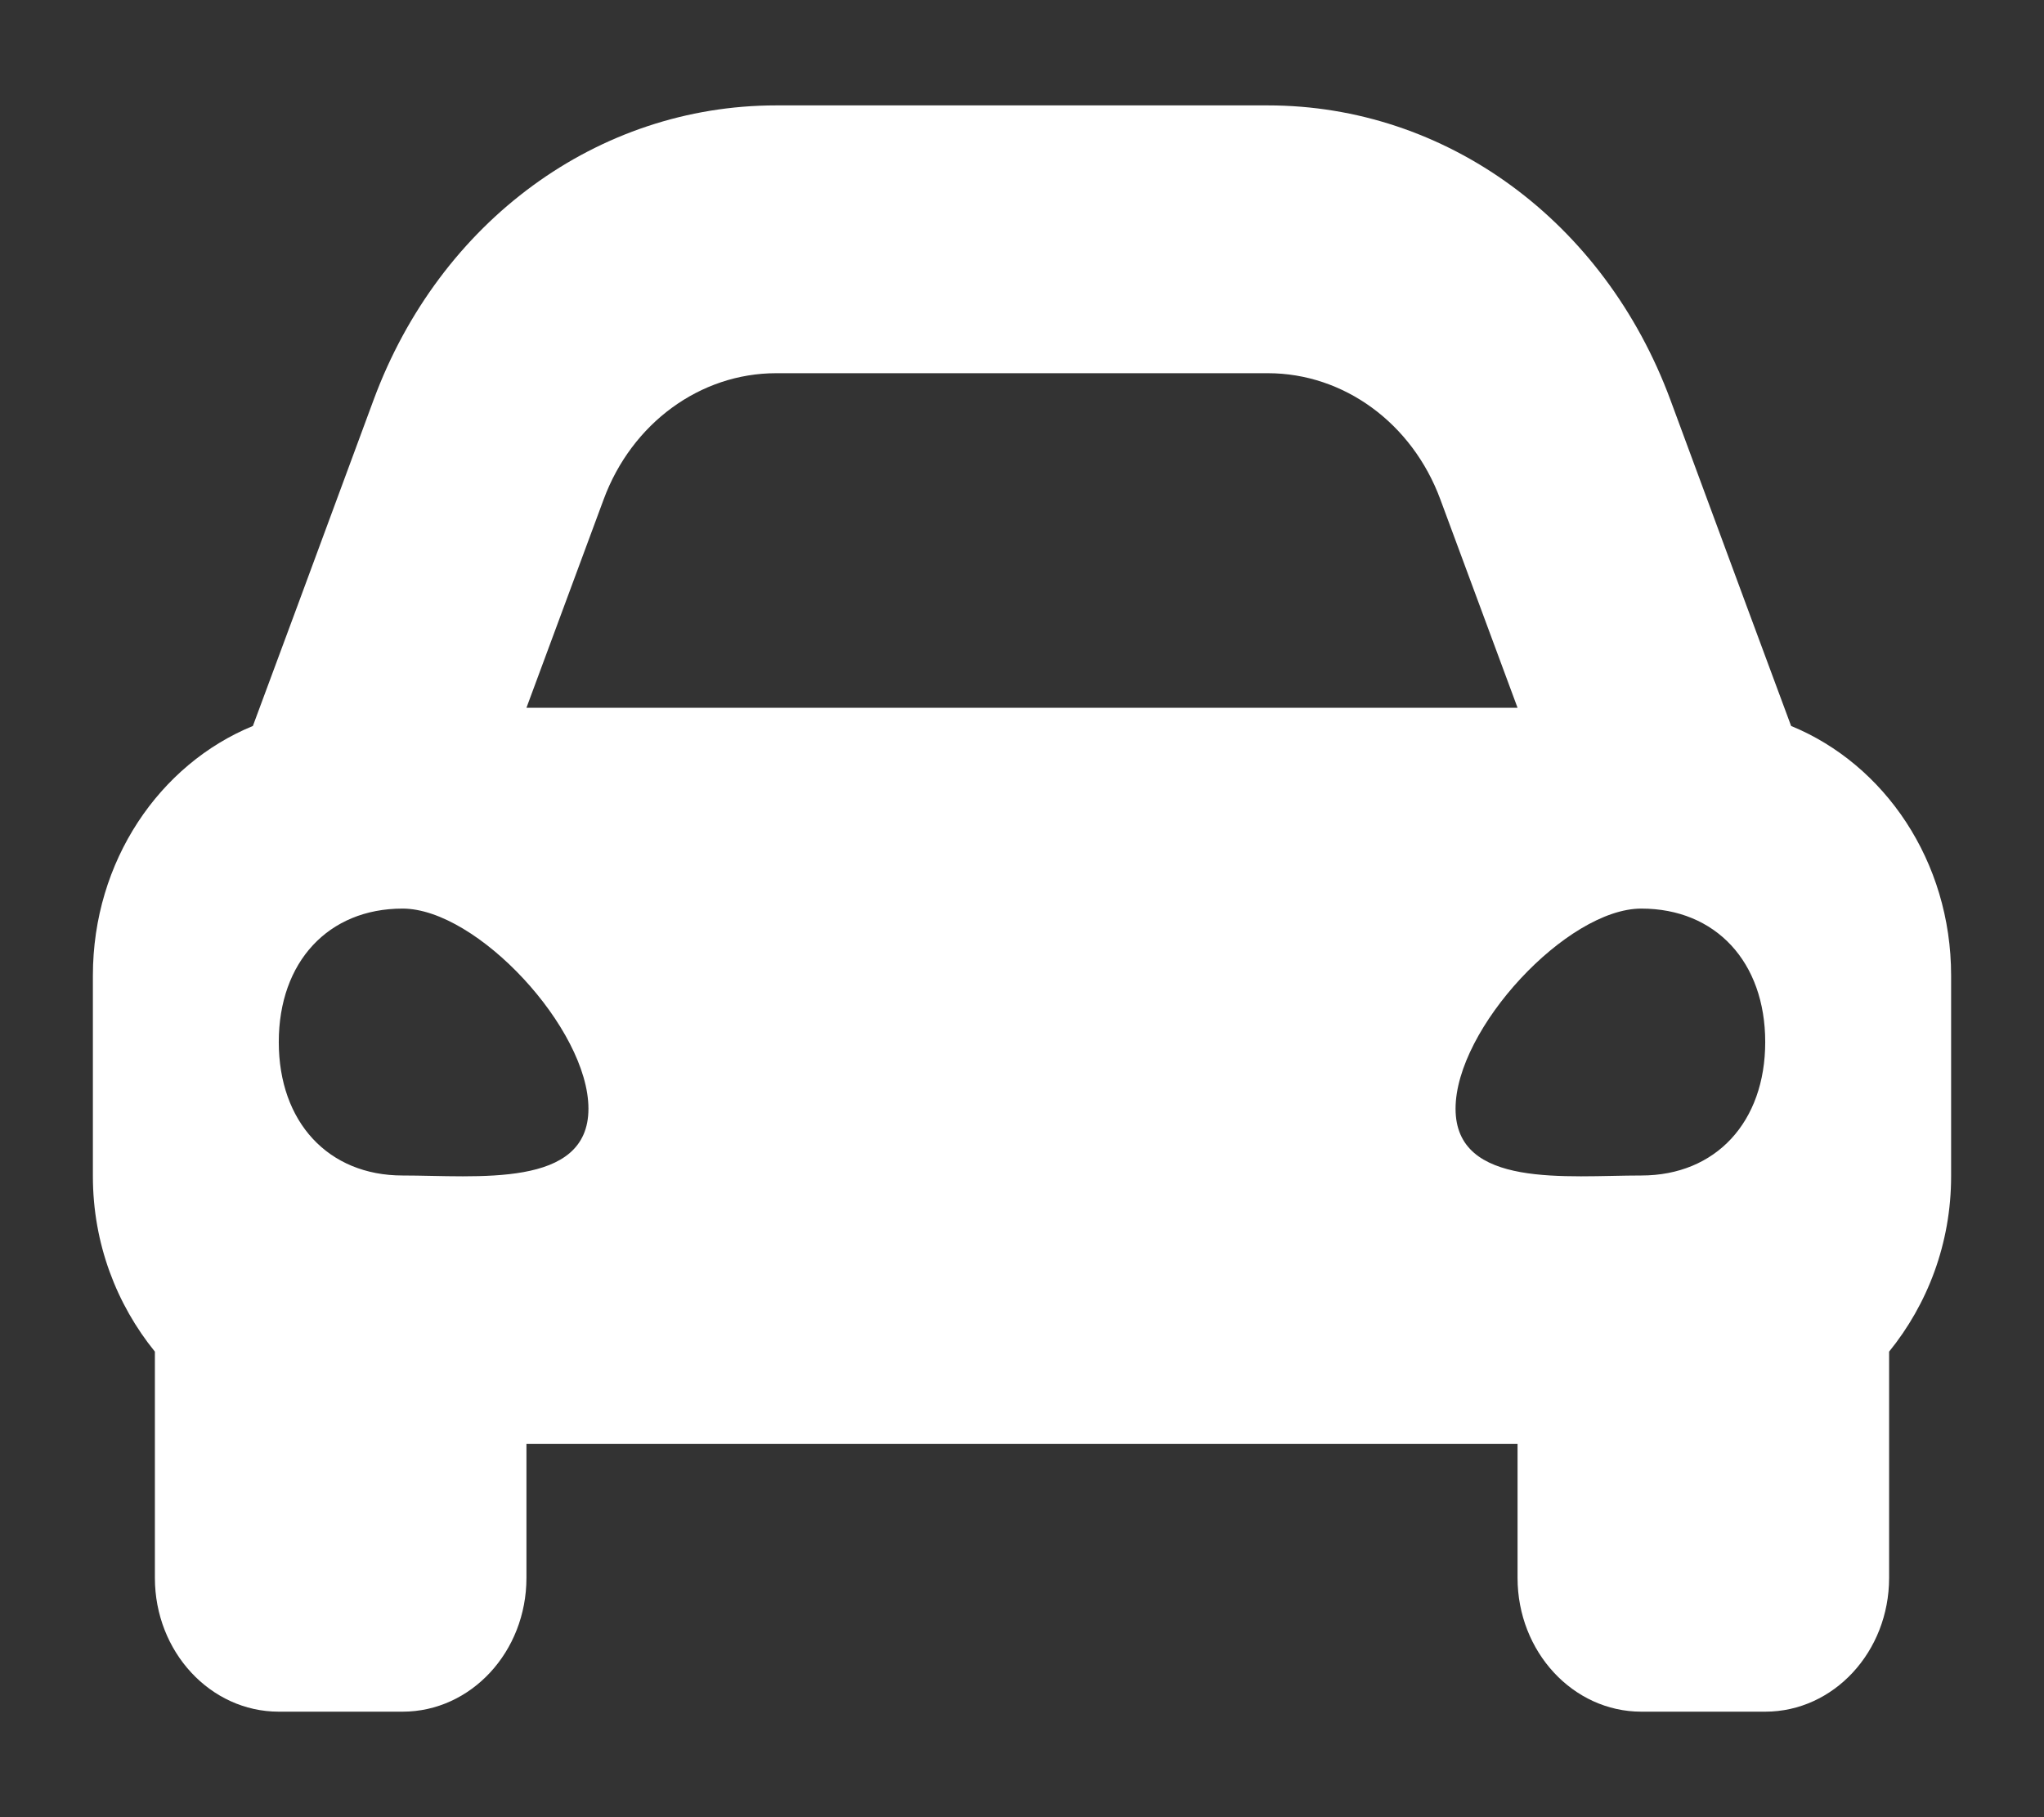 <svg width="18" height="16" viewBox="0 0 18 16" fill="none" xmlns="http://www.w3.org/2000/svg">
<rect x="0" y="0" width="18" height="16" fill="#333333" stroke="none"/>
<path id="Vector" d="M15.773 6.392L15.389 5.357L14.71 3.521C14.127 1.946 12.735 0.928 11.165 0.928H6.835C5.265 0.928 3.873 1.946 3.29 3.521L2.611 5.357L2.227 6.392C1.405 6.729 0.818 7.582 0.818 8.589V10.357C0.818 10.951 1.028 11.487 1.364 11.901V13.893C1.364 14.543 1.852 15.071 2.455 15.071H3.545C4.148 15.071 4.636 14.543 4.636 13.893V12.714H13.364V13.893C13.364 14.543 13.852 15.071 14.454 15.071H15.545C16.148 15.071 16.636 14.543 16.636 13.893V11.901C16.972 11.487 17.182 10.951 17.182 10.357V8.589C17.182 7.582 16.595 6.729 15.773 6.392ZM5.316 4.397C5.564 3.726 6.166 3.286 6.835 3.286H11.165C11.834 3.286 12.436 3.726 12.684 4.397L13.364 6.232H4.636L5.316 4.397ZM3.545 10.35C2.891 10.35 2.455 9.88 2.455 9.175C2.455 8.47 2.891 8 3.545 8C4.2 8 5.182 9.057 5.182 9.762C5.182 10.467 4.2 10.35 3.545 10.35ZM14.454 10.35C13.8 10.35 12.818 10.467 12.818 9.762C12.818 9.057 13.8 8 14.454 8C15.109 8 15.545 8.47 15.545 9.175C15.545 9.88 15.109 10.35 14.454 10.35Z" fill="white"/>
</svg>
